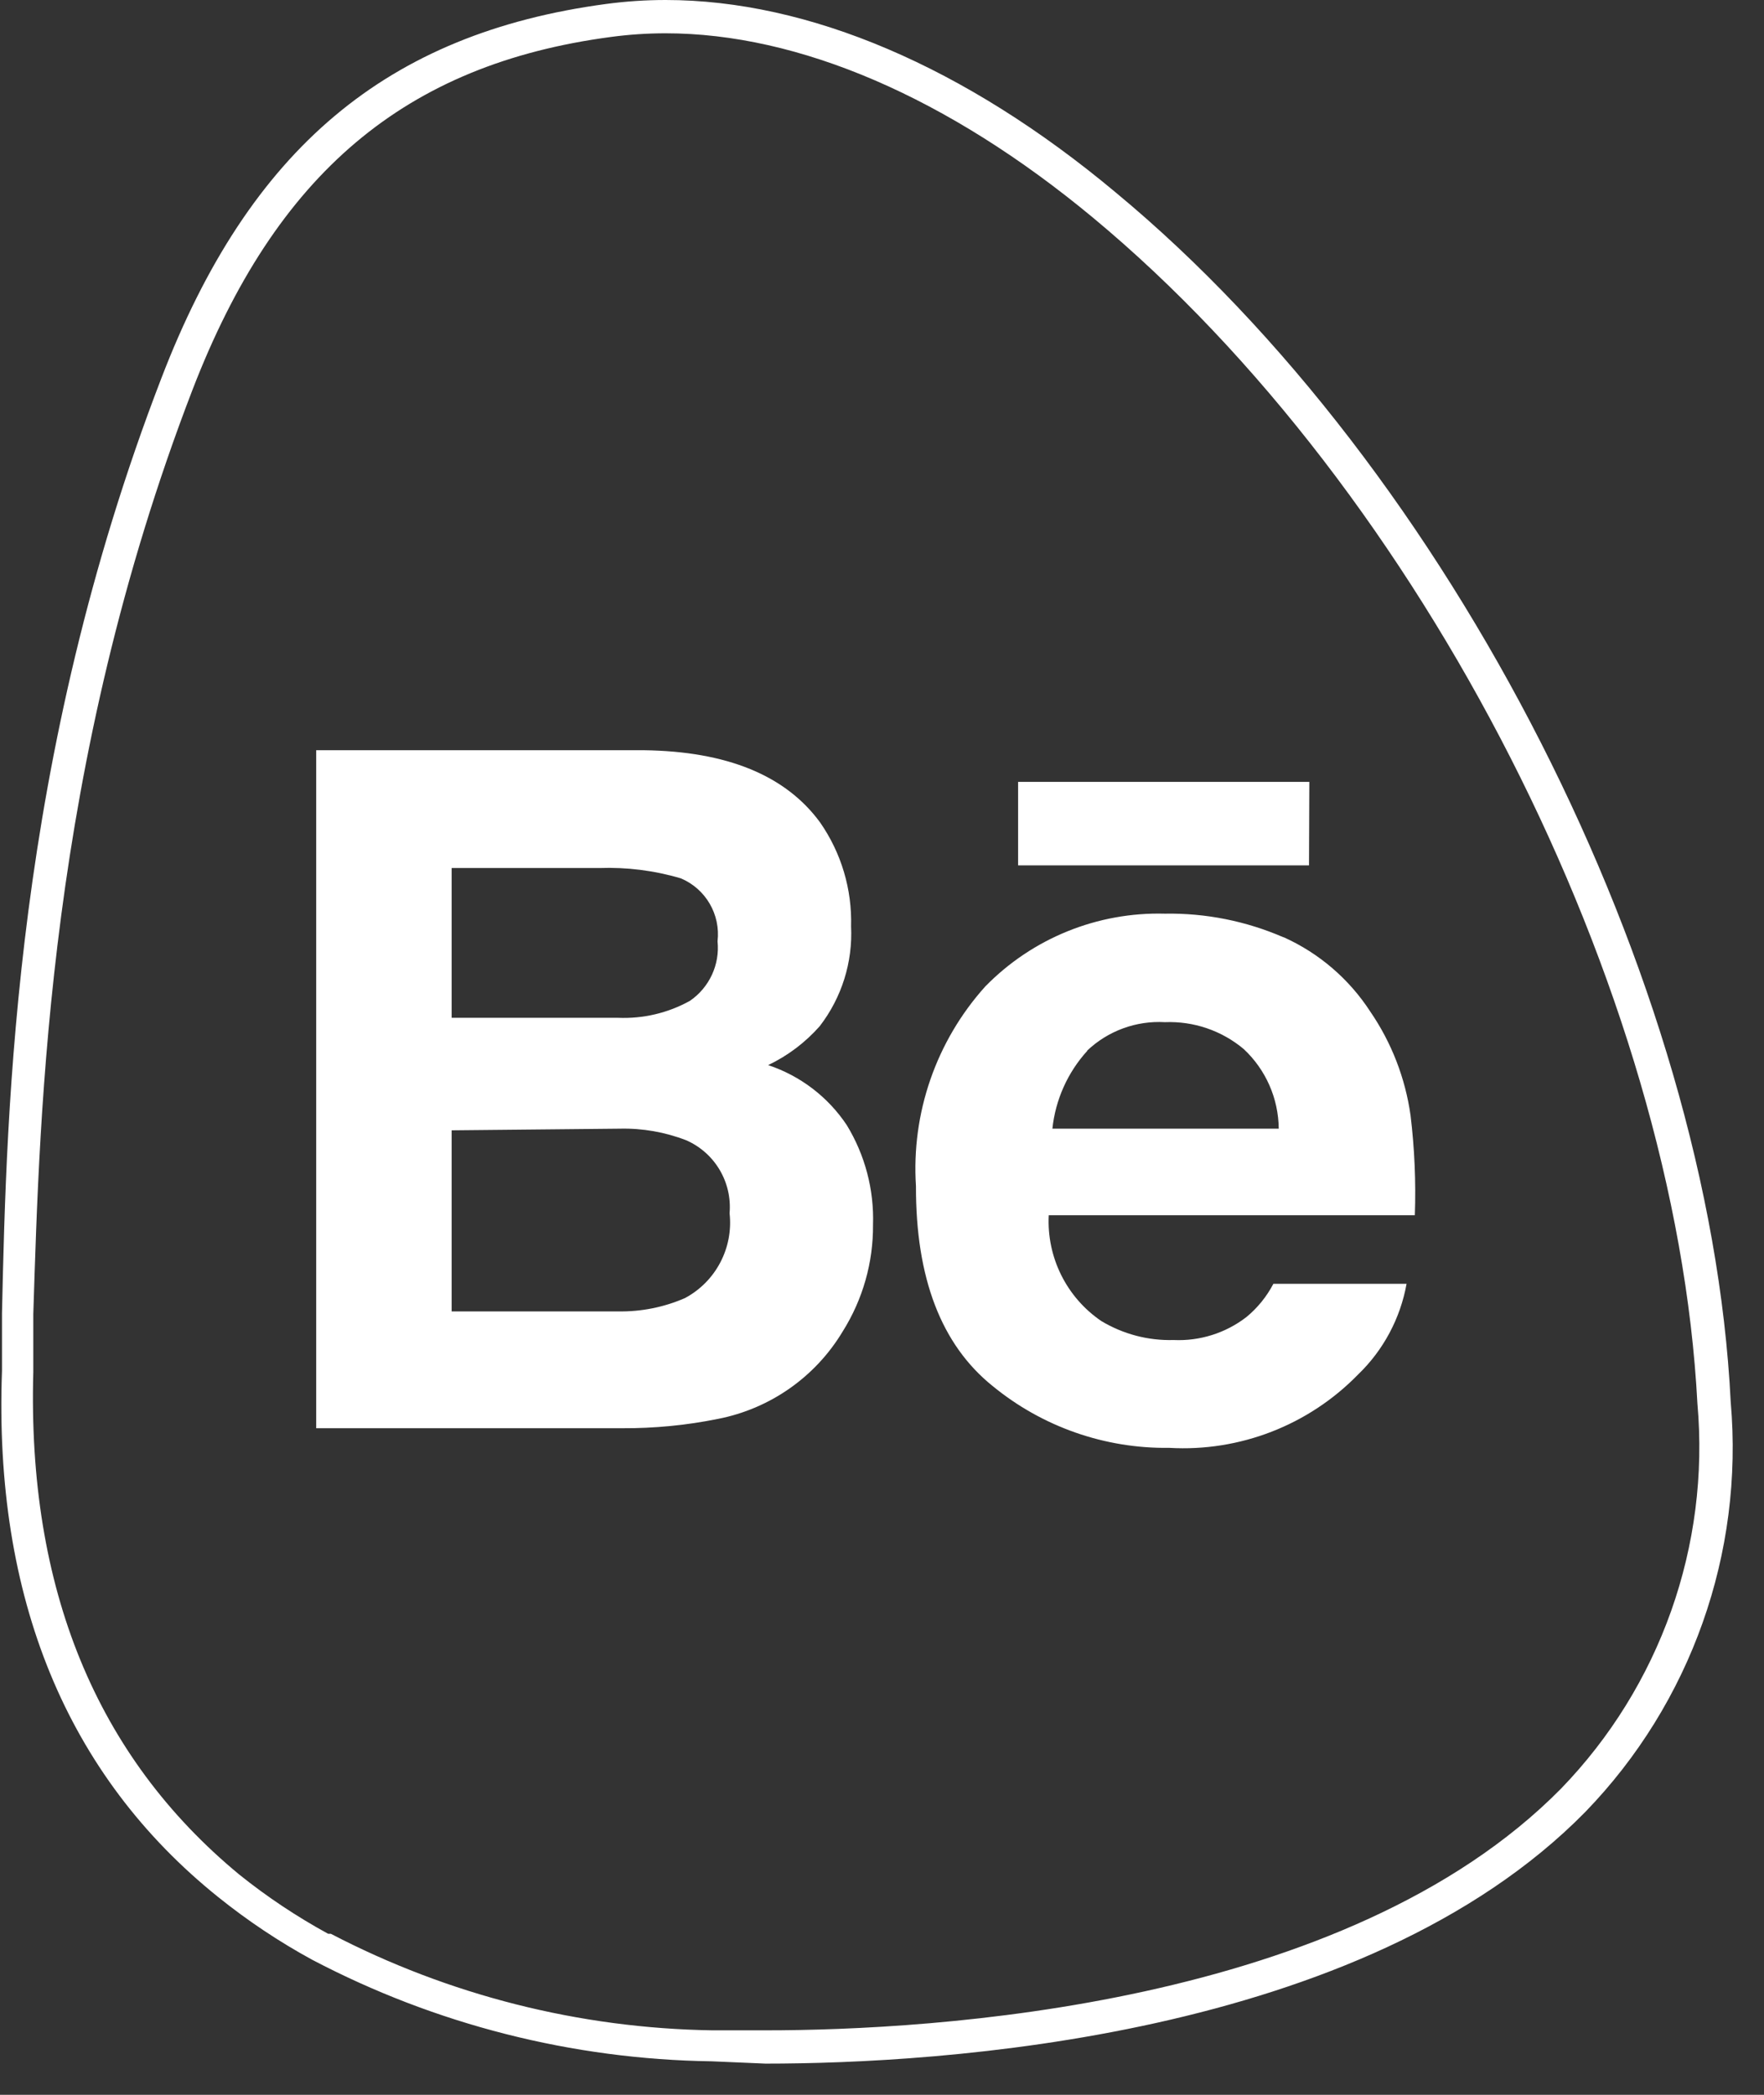 <?xml version="1.0" encoding="UTF-8"?>
<svg width="32px" height="38px" viewBox="0 0 32 38" version="1.1" xmlns="http://www.w3.org/2000/svg" xmlns:xlink="http://www.w3.org/1999/xlink">
    <rect x="0" y="0" width="32" height="38" fill="#333333" stroke="none"/>
    <!-- Generator: Sketch 46.2 (44496) - http://www.bohemiancoding.com/sketch -->
    <title>social-behance</title>
    <desc>Created with Sketch.</desc>
    <defs></defs>
    <g id="Symbols" stroke="none" stroke-width="1" fill="none" fill-rule="evenodd">
        <g id="Footer-+1920" transform="translate(-417, -161)" fill-rule="nonzero" fill="#FFFFFF">
            <g id="Footer-1920">
                <g id="social-behance" transform="translate(417, 161)">
                    <g id="dzensoft-logo-header" transform="translate(5.434, 13.283)">
                        <path d="M9.443,1.636 C9.827,2.188 10.024,2.848 10.005,3.52 C10.037,4.172 9.835,4.814 9.437,5.331 C9.176,5.627 8.857,5.868 8.501,6.038 C9.084,6.232 9.585,6.614 9.926,7.125 C10.258,7.669 10.424,8.298 10.403,8.936 C10.408,9.619 10.217,10.29 9.854,10.868 C9.359,11.695 8.535,12.272 7.589,12.456 C7.017,12.572 6.434,12.628 5.851,12.625 L0.302,12.625 L0.302,0.326 L6.249,0.326 C7.754,0.346 8.819,0.783 9.443,1.636 Z M2.759,2.463 L2.759,5.18 L5.778,5.18 C6.233,5.199 6.684,5.093 7.082,4.872 C7.434,4.63 7.626,4.216 7.583,3.792 C7.639,3.306 7.369,2.842 6.919,2.651 C6.438,2.508 5.936,2.445 5.434,2.463 L2.759,2.463 Z M2.759,7.221 L2.759,10.506 L5.778,10.506 C6.195,10.513 6.609,10.431 6.992,10.264 C7.551,9.965 7.871,9.355 7.801,8.725 C7.849,8.161 7.533,7.63 7.016,7.402 C6.631,7.253 6.221,7.181 5.808,7.191 L2.759,7.221 Z M17.854,3.719 C18.495,4.008 19.04,4.476 19.423,5.066 C19.809,5.629 20.059,6.274 20.154,6.949 C20.227,7.55 20.253,8.156 20.232,8.761 L13.591,8.761 C13.552,9.523 13.913,10.251 14.545,10.681 C14.94,10.918 15.394,11.038 15.855,11.025 C16.331,11.047 16.8,10.899 17.177,10.608 C17.379,10.442 17.545,10.236 17.666,10.005 L20.082,10.005 C19.969,10.633 19.661,11.21 19.2,11.653 C18.305,12.57 17.056,13.055 15.777,12.981 C14.609,12.997 13.473,12.599 12.571,11.858 C11.641,11.109 11.178,9.902 11.182,8.235 C11.096,6.908 11.549,5.602 12.438,4.613 C13.293,3.737 14.475,3.258 15.698,3.291 C16.437,3.278 17.17,3.425 17.848,3.719 L17.854,3.719 Z M14.291,5.778 C13.935,6.169 13.713,6.664 13.657,7.191 L17.763,7.191 C17.758,6.643 17.529,6.122 17.129,5.748 C16.73,5.412 16.219,5.238 15.698,5.259 C15.176,5.229 14.664,5.417 14.285,5.778 L14.291,5.778 Z M18.318,0.9 L13.035,0.9 L13.035,2.415 L18.312,2.415 L18.318,0.9 Z" id="Shape"></path>
                    </g>
                    <g id="ico-shape">
                        <path d="M12.075,0.604 C14.491,0.604 17.195,1.763 19.828,3.949 C25.799,8.906 30.4,17.95 30.792,25.461 C31.021,28.039 30.117,30.588 28.317,32.447 C24.417,36.402 16.906,36.83 13.887,36.83 L12.921,36.83 C10.51,36.793 8.14,36.193 6.002,35.079 L5.953,35.079 C5.385,34.769 4.846,34.41 4.341,34.005 C1.745,31.861 0.495,28.812 0.604,24.888 C0.604,24.598 0.604,24.284 0.604,23.97 L0.604,23.837 C0.725,20.112 0.869,13.887 3.49,7.076 C5.005,3.146 7.348,1.165 11.085,0.67 C11.414,0.626 11.744,0.604 12.075,0.604 L12.075,0.604 Z M12.075,4.02194001e-16 C11.714,0 11.353,0.024 10.995,0.072 C7.022,0.604 4.528,2.693 2.928,6.859 C0.266,13.766 0.121,20.057 0.036,23.825 L0.036,23.958 C0.036,24.278 0.036,24.562 0.036,24.869 C-0.115,28.981 1.208,32.205 3.961,34.415 C4.494,34.843 5.063,35.223 5.663,35.55 L5.663,35.55 C7.9,36.725 10.382,37.356 12.909,37.392 L13.887,37.434 C17.008,37.434 24.712,36.987 28.758,32.869 C30.675,30.89 31.637,28.176 31.396,25.431 C31.016,17.769 26.318,8.525 20.238,3.49 C17.509,1.208 14.666,0 12.075,4.02194001e-16 Z" id="Shape"></path>
                    </g>
                </g>
            </g>
        </g>
    </g>
</svg>